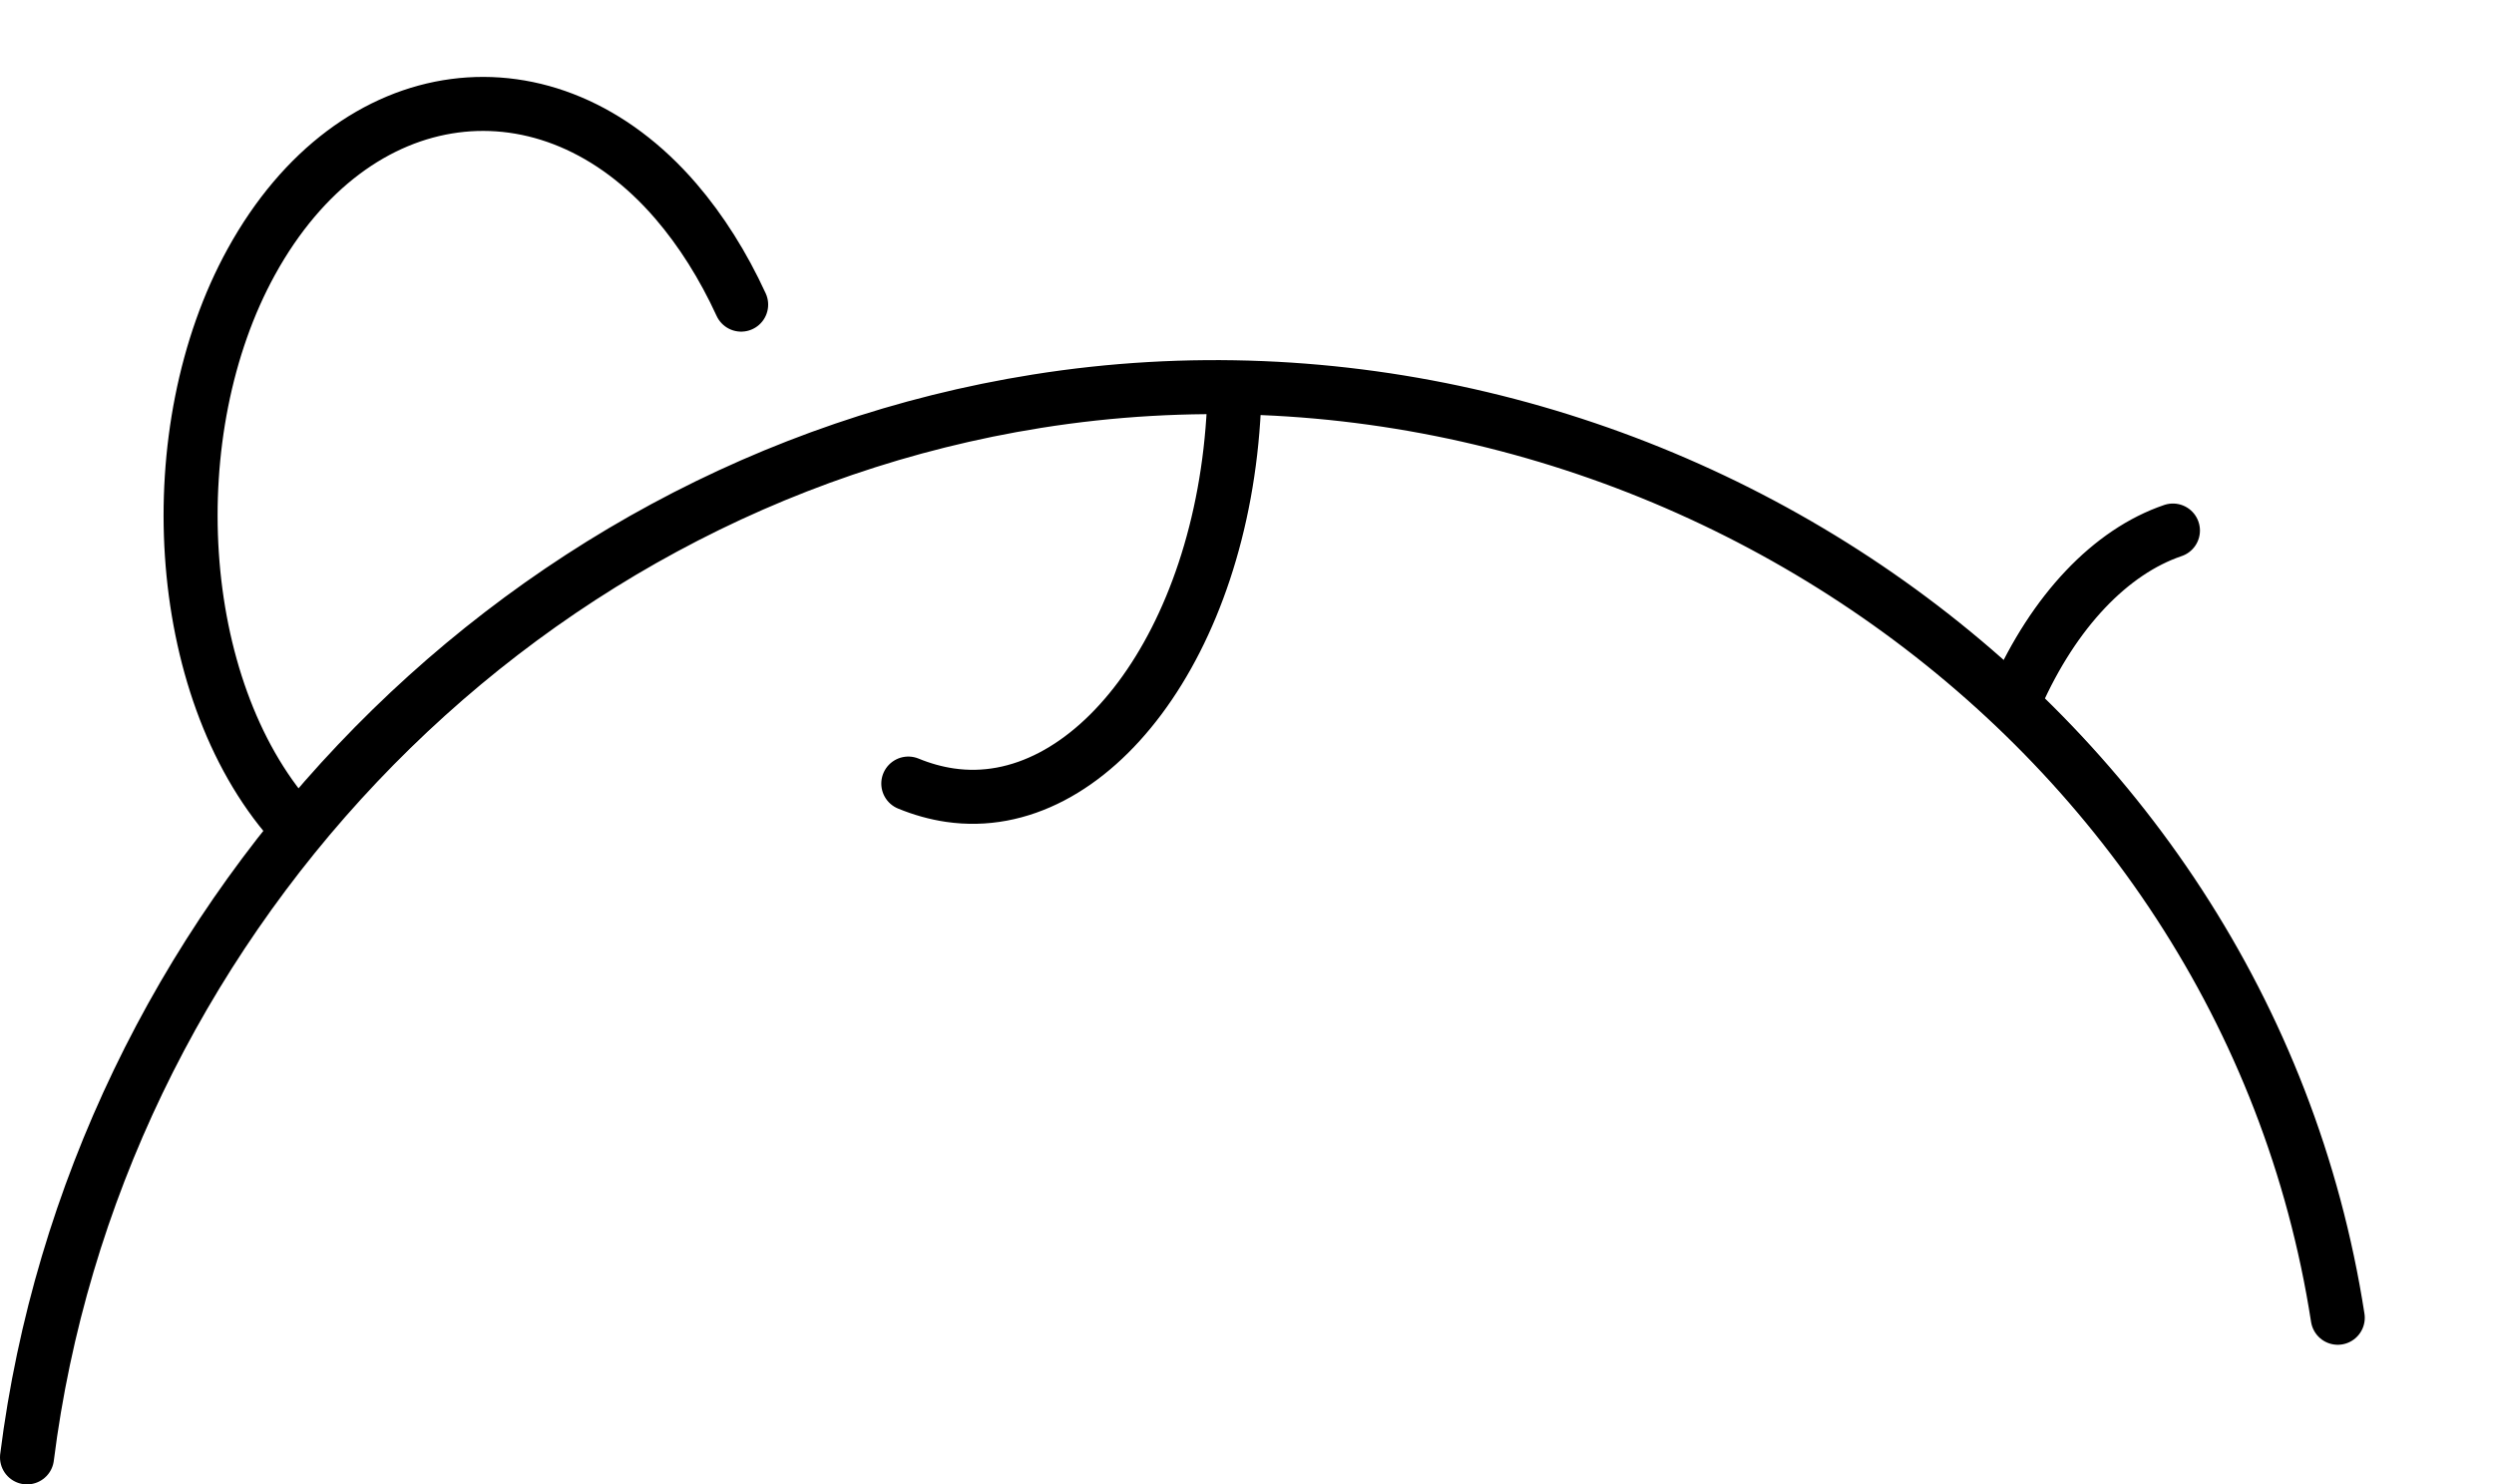 <?xml version="1.0" encoding="UTF-8" standalone="no"?>
<!-- Created with Inkscape (http://www.inkscape.org/) -->
<svg
   xmlns:dc="http://purl.org/dc/elements/1.1/"
   xmlns:cc="http://creativecommons.org/ns#"
   xmlns:rdf="http://www.w3.org/1999/02/22-rdf-syntax-ns#"
   xmlns:svg="http://www.w3.org/2000/svg"
   xmlns="http://www.w3.org/2000/svg"
   xmlns:sodipodi="http://sodipodi.sourceforge.net/DTD/sodipodi-0.dtd"
   xmlns:inkscape="http://www.inkscape.org/namespaces/inkscape"
   width="205.157"
   height="122.141"
   id="svg6348"
   sodipodi:version="0.32"
   inkscape:version="0.46"
   version="1.0"
   sodipodi:docname="HyphaC.svg"
   inkscape:output_extension="org.inkscape.output.svg.inkscape">
  <defs
     id="defs6350">
    <inkscape:perspective
       sodipodi:type="inkscape:persp3d"
       inkscape:vp_x="0 : 526.18109 : 1"
       inkscape:vp_y="0 : 1000 : 0"
       inkscape:vp_z="744.09448 : 526.18109 : 1"
       inkscape:persp3d-origin="372.04724 : 350.78739 : 1"
       id="perspective6356" />
  </defs>
  <sodipodi:namedview
     id="base"
     pagecolor="#ffffff"
     bordercolor="#666666"
     borderopacity="1.0"
     gridtolerance="10000"
     guidetolerance="10"
     objecttolerance="10"
     inkscape:pageopacity="0.0"
     inkscape:pageshadow="2"
     inkscape:zoom="4.4456781"
     inkscape:cx="102.57874"
     inkscape:cy="61.070549"
     inkscape:document-units="px"
     inkscape:current-layer="layer1"
     showgrid="false"
     inkscape:window-width="1280"
     inkscape:window-height="750"
     inkscape:window-x="-8"
     inkscape:window-y="-8" />
  <g
     inkscape:label="Layer 1"
     inkscape:groupmode="layer"
     id="layer1"
     transform="translate(-76.402,-419.285)">
    <path
       id="path6358"
       style="fill:none;fill-rule:evenodd;stroke:#000000;stroke-width:4.444;stroke-linecap:round;stroke-linejoin:miter;stroke-miterlimit:4;stroke-dasharray:none;stroke-opacity:1"
       d="M 268.707,527.716 C 260.936,477.657 211.241,444.397 161.698,452.3 C 117.982,459.274 84.095,495.791 78.624,539.204 M 100.353,486.918 C 90.58,475.795 89.439,454.697 97.074,440.83 C 105.556,425.422 121.533,423.661 132.003,435.843 C 134.08,438.26 135.894,441.141 137.369,444.351 M 177.903,452.883 C 176.937,472.308 166.055,486.408 154.542,484.713 C 153.389,484.543 152.243,484.223 151.119,483.76 M 242.247,476.598 C 245.369,469.554 250.033,464.676 255.148,462.94" />
  </g>
</svg>
